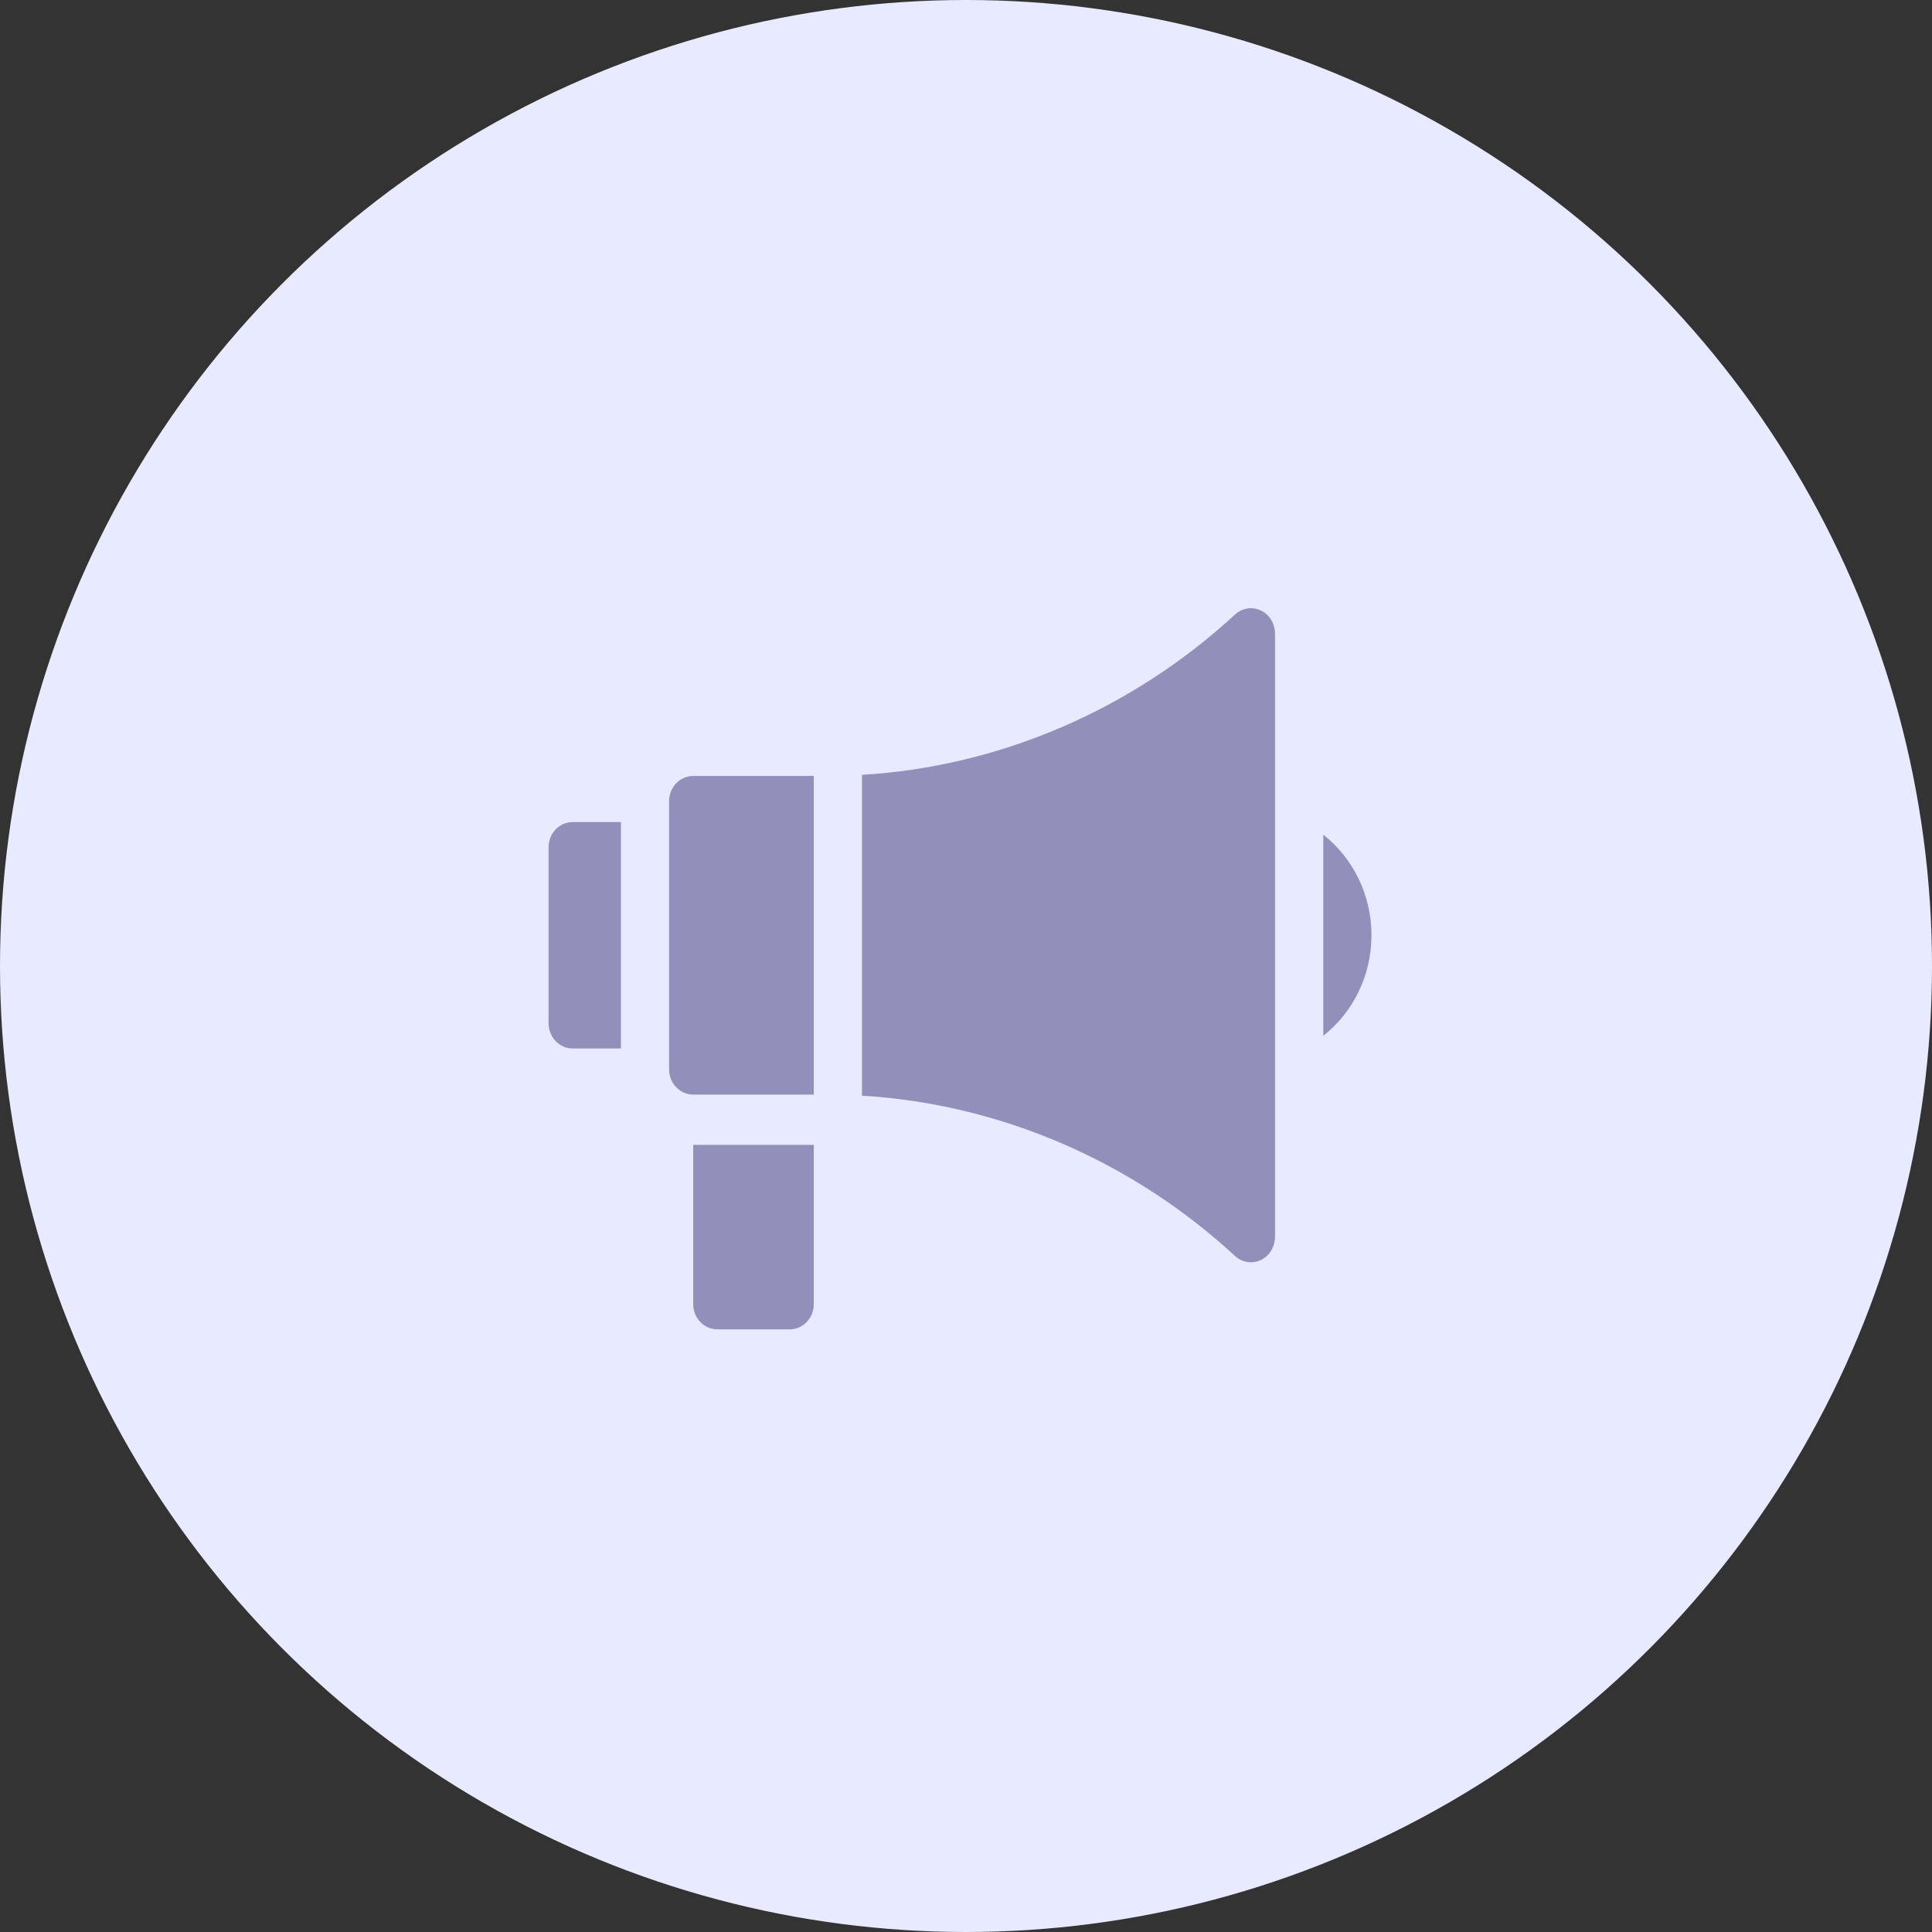 <svg width="54" height="54" viewBox="0 0 54 54" fill="none" xmlns="http://www.w3.org/2000/svg">
<rect x="0" y="0" width="54" height="54" fill="#333333" stroke="none"/>
<circle cx="27" cy="27" r="27" fill="#E8EAFF"/>
<path d="M17.355 29.305H16.007C15.635 29.305 15.333 28.99 15.333 28.602V23.68C15.333 23.291 15.635 22.977 16.007 22.977H17.355V29.305Z" fill="#9290BB"/>
<path d="M22.072 37.156H20.05C19.678 37.156 19.376 36.841 19.376 36.453V32H22.745V36.453C22.745 36.841 22.444 37.156 22.072 37.156Z" fill="#9290BB"/>
<path d="M22.745 21.688H19.376C19.004 21.688 18.702 22.002 18.702 22.391V29.891C18.702 30.279 19.004 30.594 19.376 30.594H22.745V21.688Z" fill="#9290BB"/>
<path d="M35.353 17.129C35.092 16.938 34.748 16.964 34.518 17.177C31.636 19.837 27.936 21.427 24.093 21.657V30.625C27.936 30.854 31.636 32.444 34.518 35.105C34.643 35.221 34.803 35.281 34.964 35.281C35.085 35.281 35.206 35.248 35.315 35.178C35.52 35.048 35.638 34.809 35.638 34.559V17.72C35.638 17.487 35.536 17.262 35.353 17.129Z" fill="#9290BB"/>
<path d="M36.986 23.33V28.951C37.803 28.309 38.333 27.288 38.333 26.141C38.333 24.993 37.803 23.972 36.986 23.33Z" fill="#9290BB"/>
</svg>

